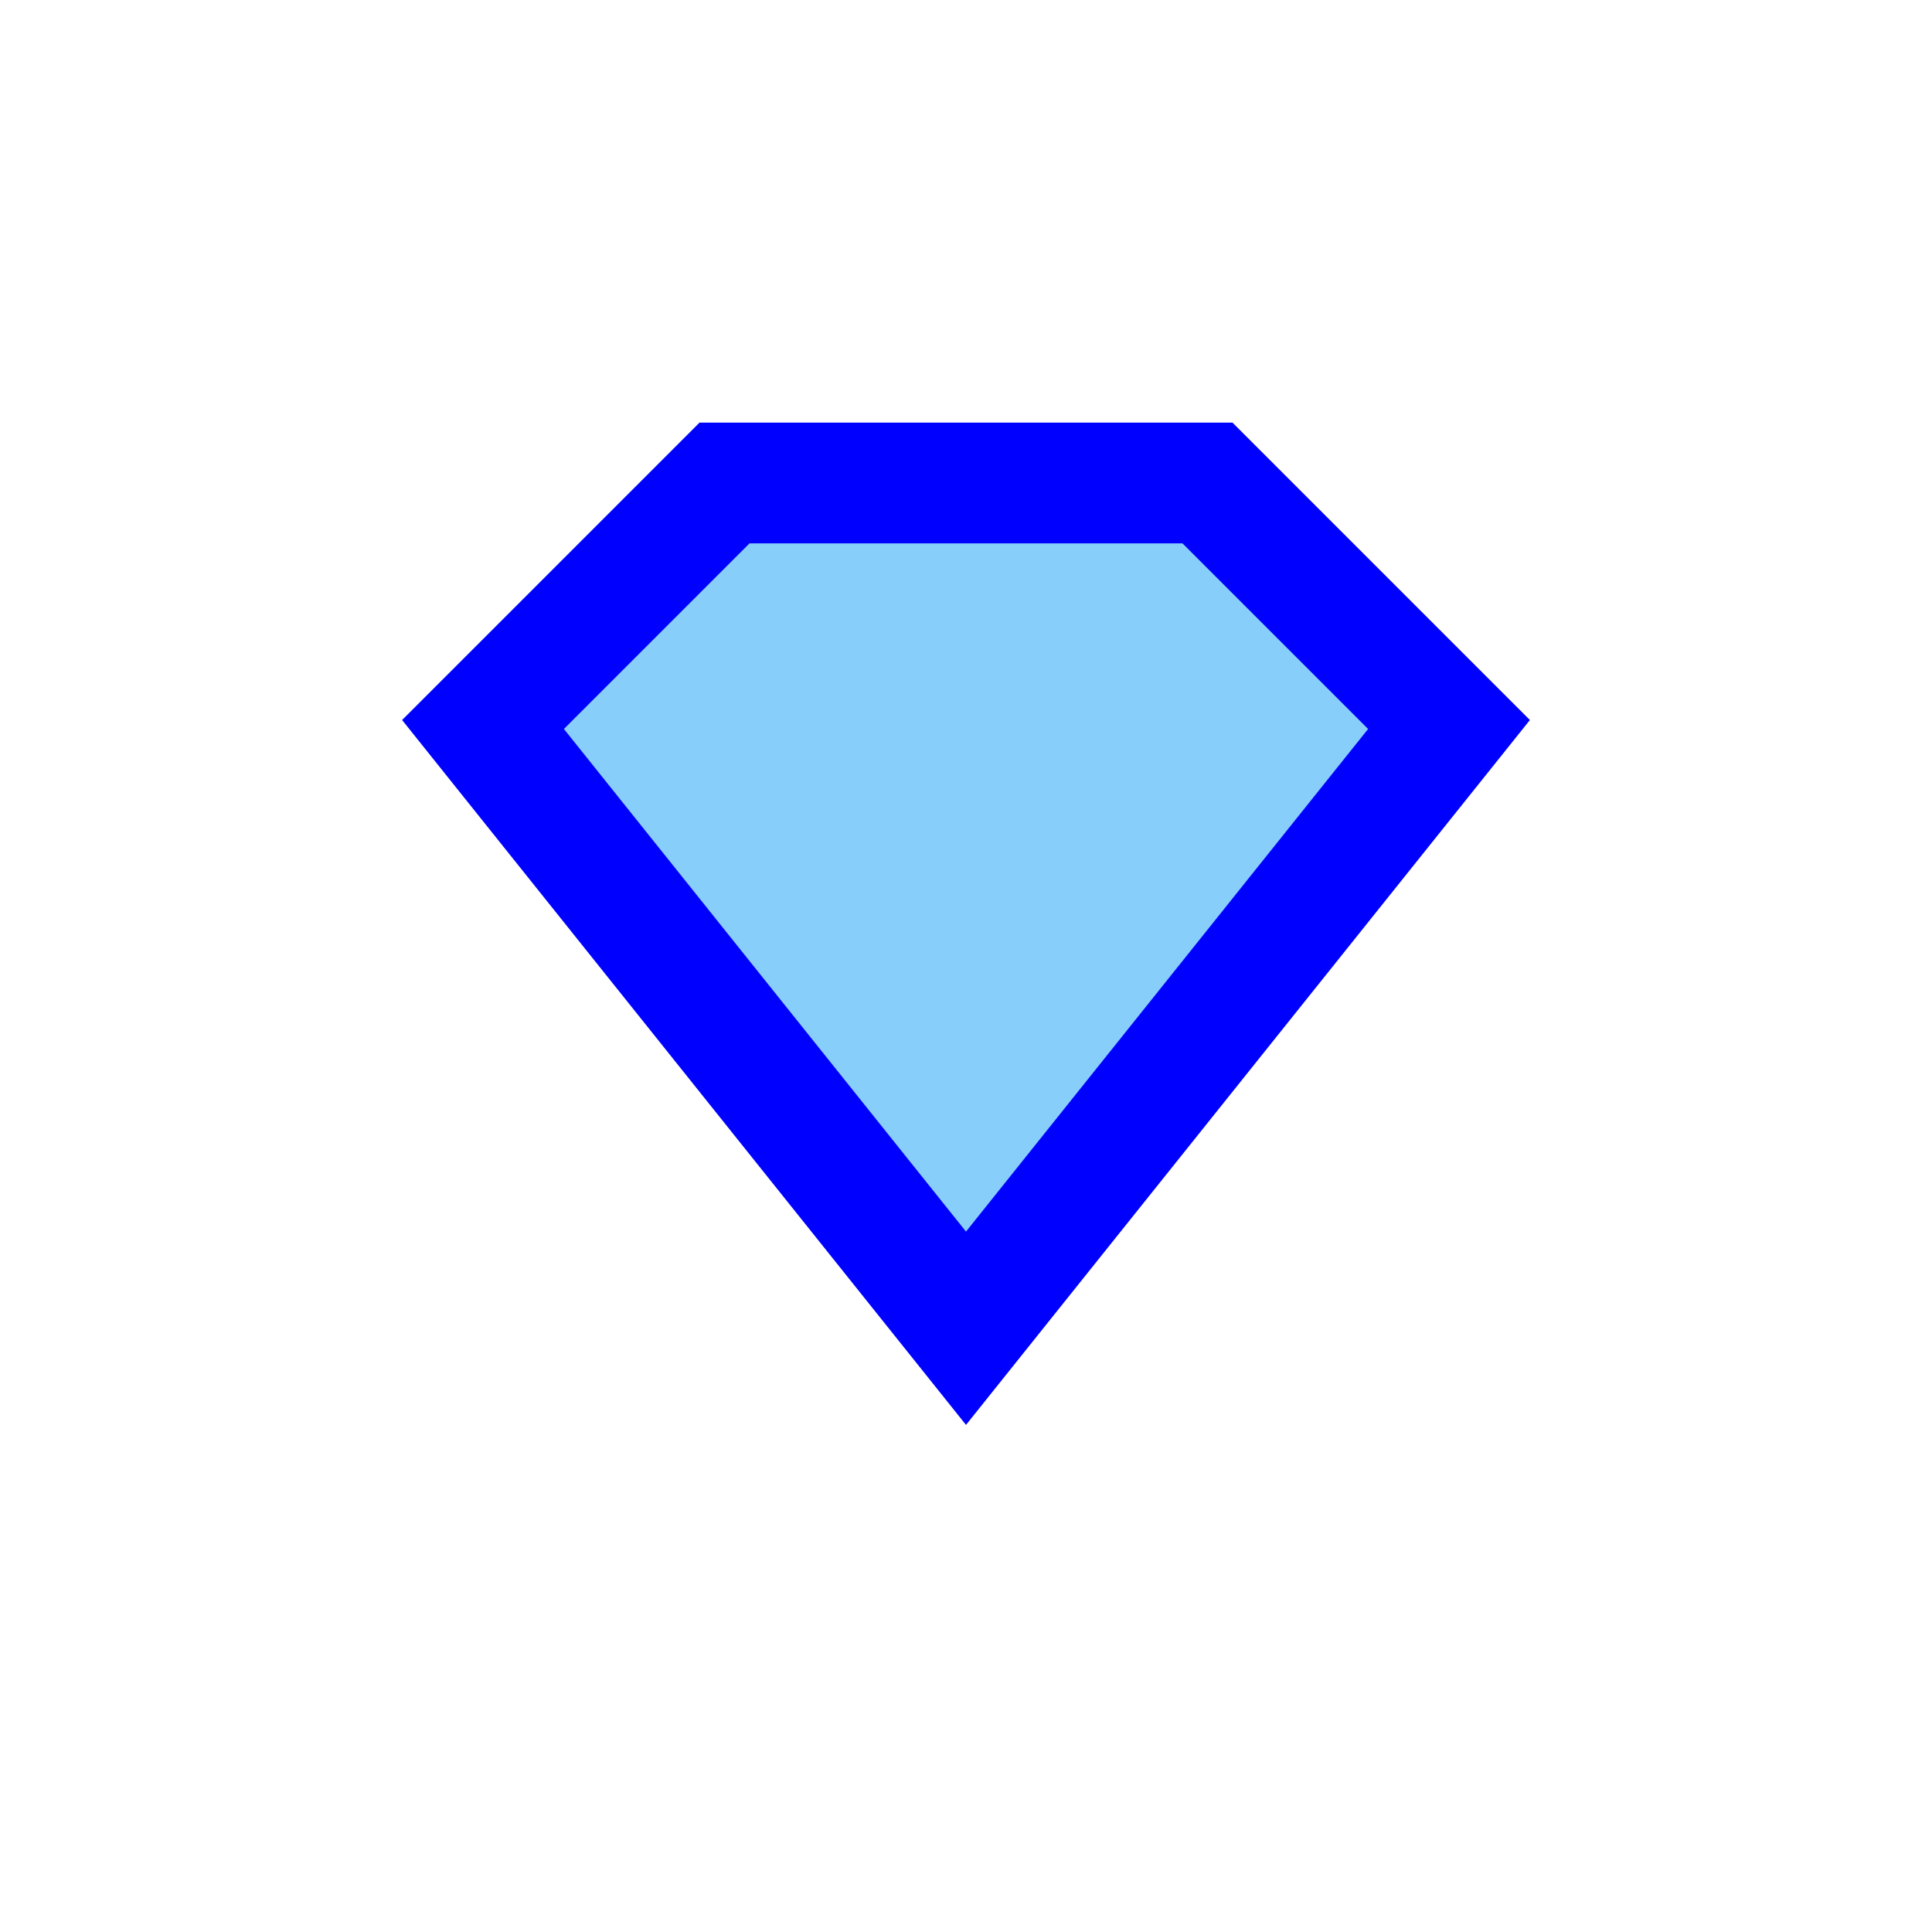 <svg xmlns="http://www.w3.org/2000/svg" width="64" height="64">
    <style>
        polygon {
            fill: lightskyblue;
            stroke: blue;
            stroke-width: 4px;
        }
    </style>
    <polygon points="
        16,24
        24,16
        40,16
        48,24
        32,44
    " />
</svg>